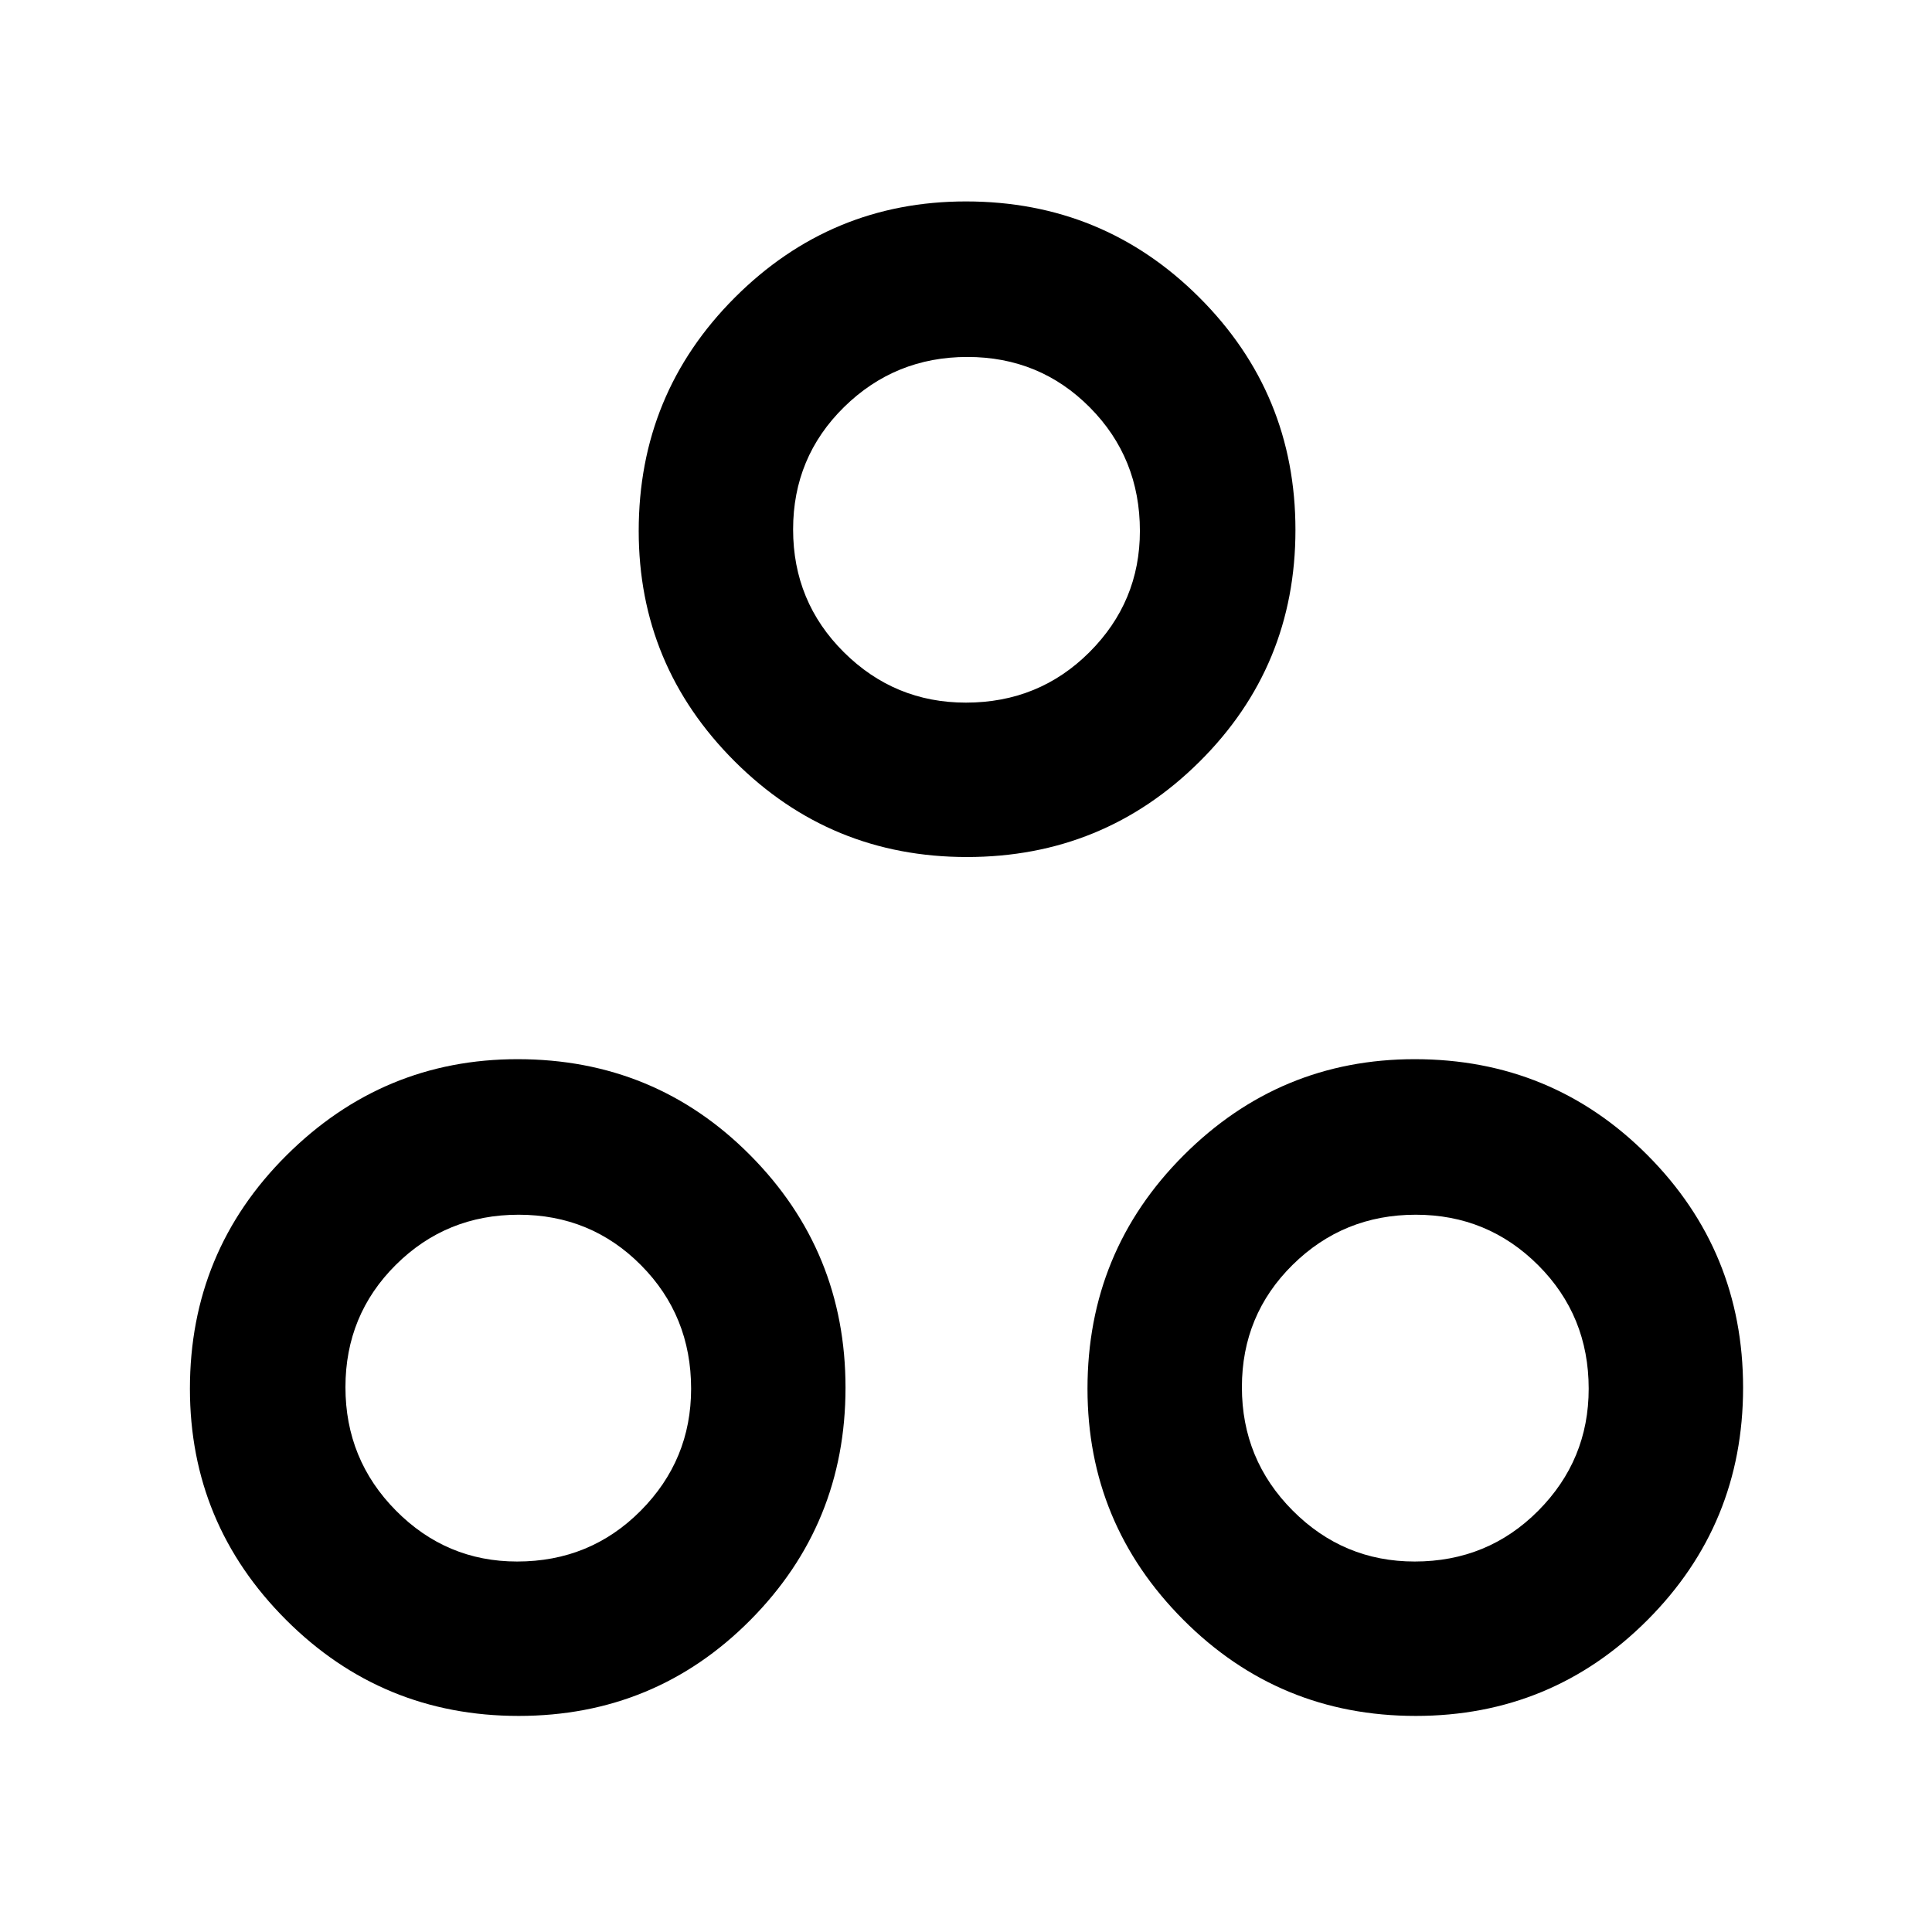<svg xmlns="http://www.w3.org/2000/svg" height="48" viewBox="0 -960 960 960" width="48"><path d="M480.46-534.15q-67.84 0-115.47-47.6-47.62-47.6-47.62-114.44 0-68.19 47.76-115.96 47.76-47.76 114.83-47.76 68.19 0 115.96 47.7 47.78 47.7 47.78 115.54 0 67.83-47.7 115.18-47.7 47.34-115.54 47.34Zm-.51-76.72q36.29 0 61.38-25.06 25.08-25.06 25.08-60.25 0-36.3-24.88-61.38-24.89-25.07-60.83-25.07t-61.28 24.89q-25.33 24.89-25.33 60.82 0 35.94 25.22 61 25.22 25.05 60.64 25.05Zm-222.26 503.5q-67.84 0-115.58-47.76-47.74-47.76-47.74-114.83 0-68.19 47.99-115.96 48-47.78 114.84-47.78 68.2 0 115.56 47.7 47.37 47.7 47.37 115.54t-47.3 115.47q-47.3 47.62-115.14 47.62Zm-.72-76.72q36.3 0 61.37-25.22t25.07-60.64q0-36.29-24.89-61.38-24.88-25.08-60.82-25.08t-60.99 24.88q-25.06 24.89-25.06 60.83t25.06 61.28q25.06 25.33 60.26 25.33Zm446.48 76.72q-67.85 0-115.46-47.76-47.62-47.76-47.62-114.83 0-68.19 47.76-115.96 47.76-47.78 114.83-47.78 68.19 0 115.68 47.7 47.49 47.7 47.49 115.54t-47.54 115.47q-47.53 47.62-115.14 47.62Zm-.5-76.72q36.29 0 61.38-25.22 25.08-25.22 25.08-60.64 0-36.29-25.1-61.38-25.11-25.08-60.82-25.08-35.95 0-61.17 24.88-25.23 24.89-25.23 60.83t25.22 61.28q25.22 25.33 60.64 25.33ZM480-696.22ZM257-270Zm446 0Z"/></svg>